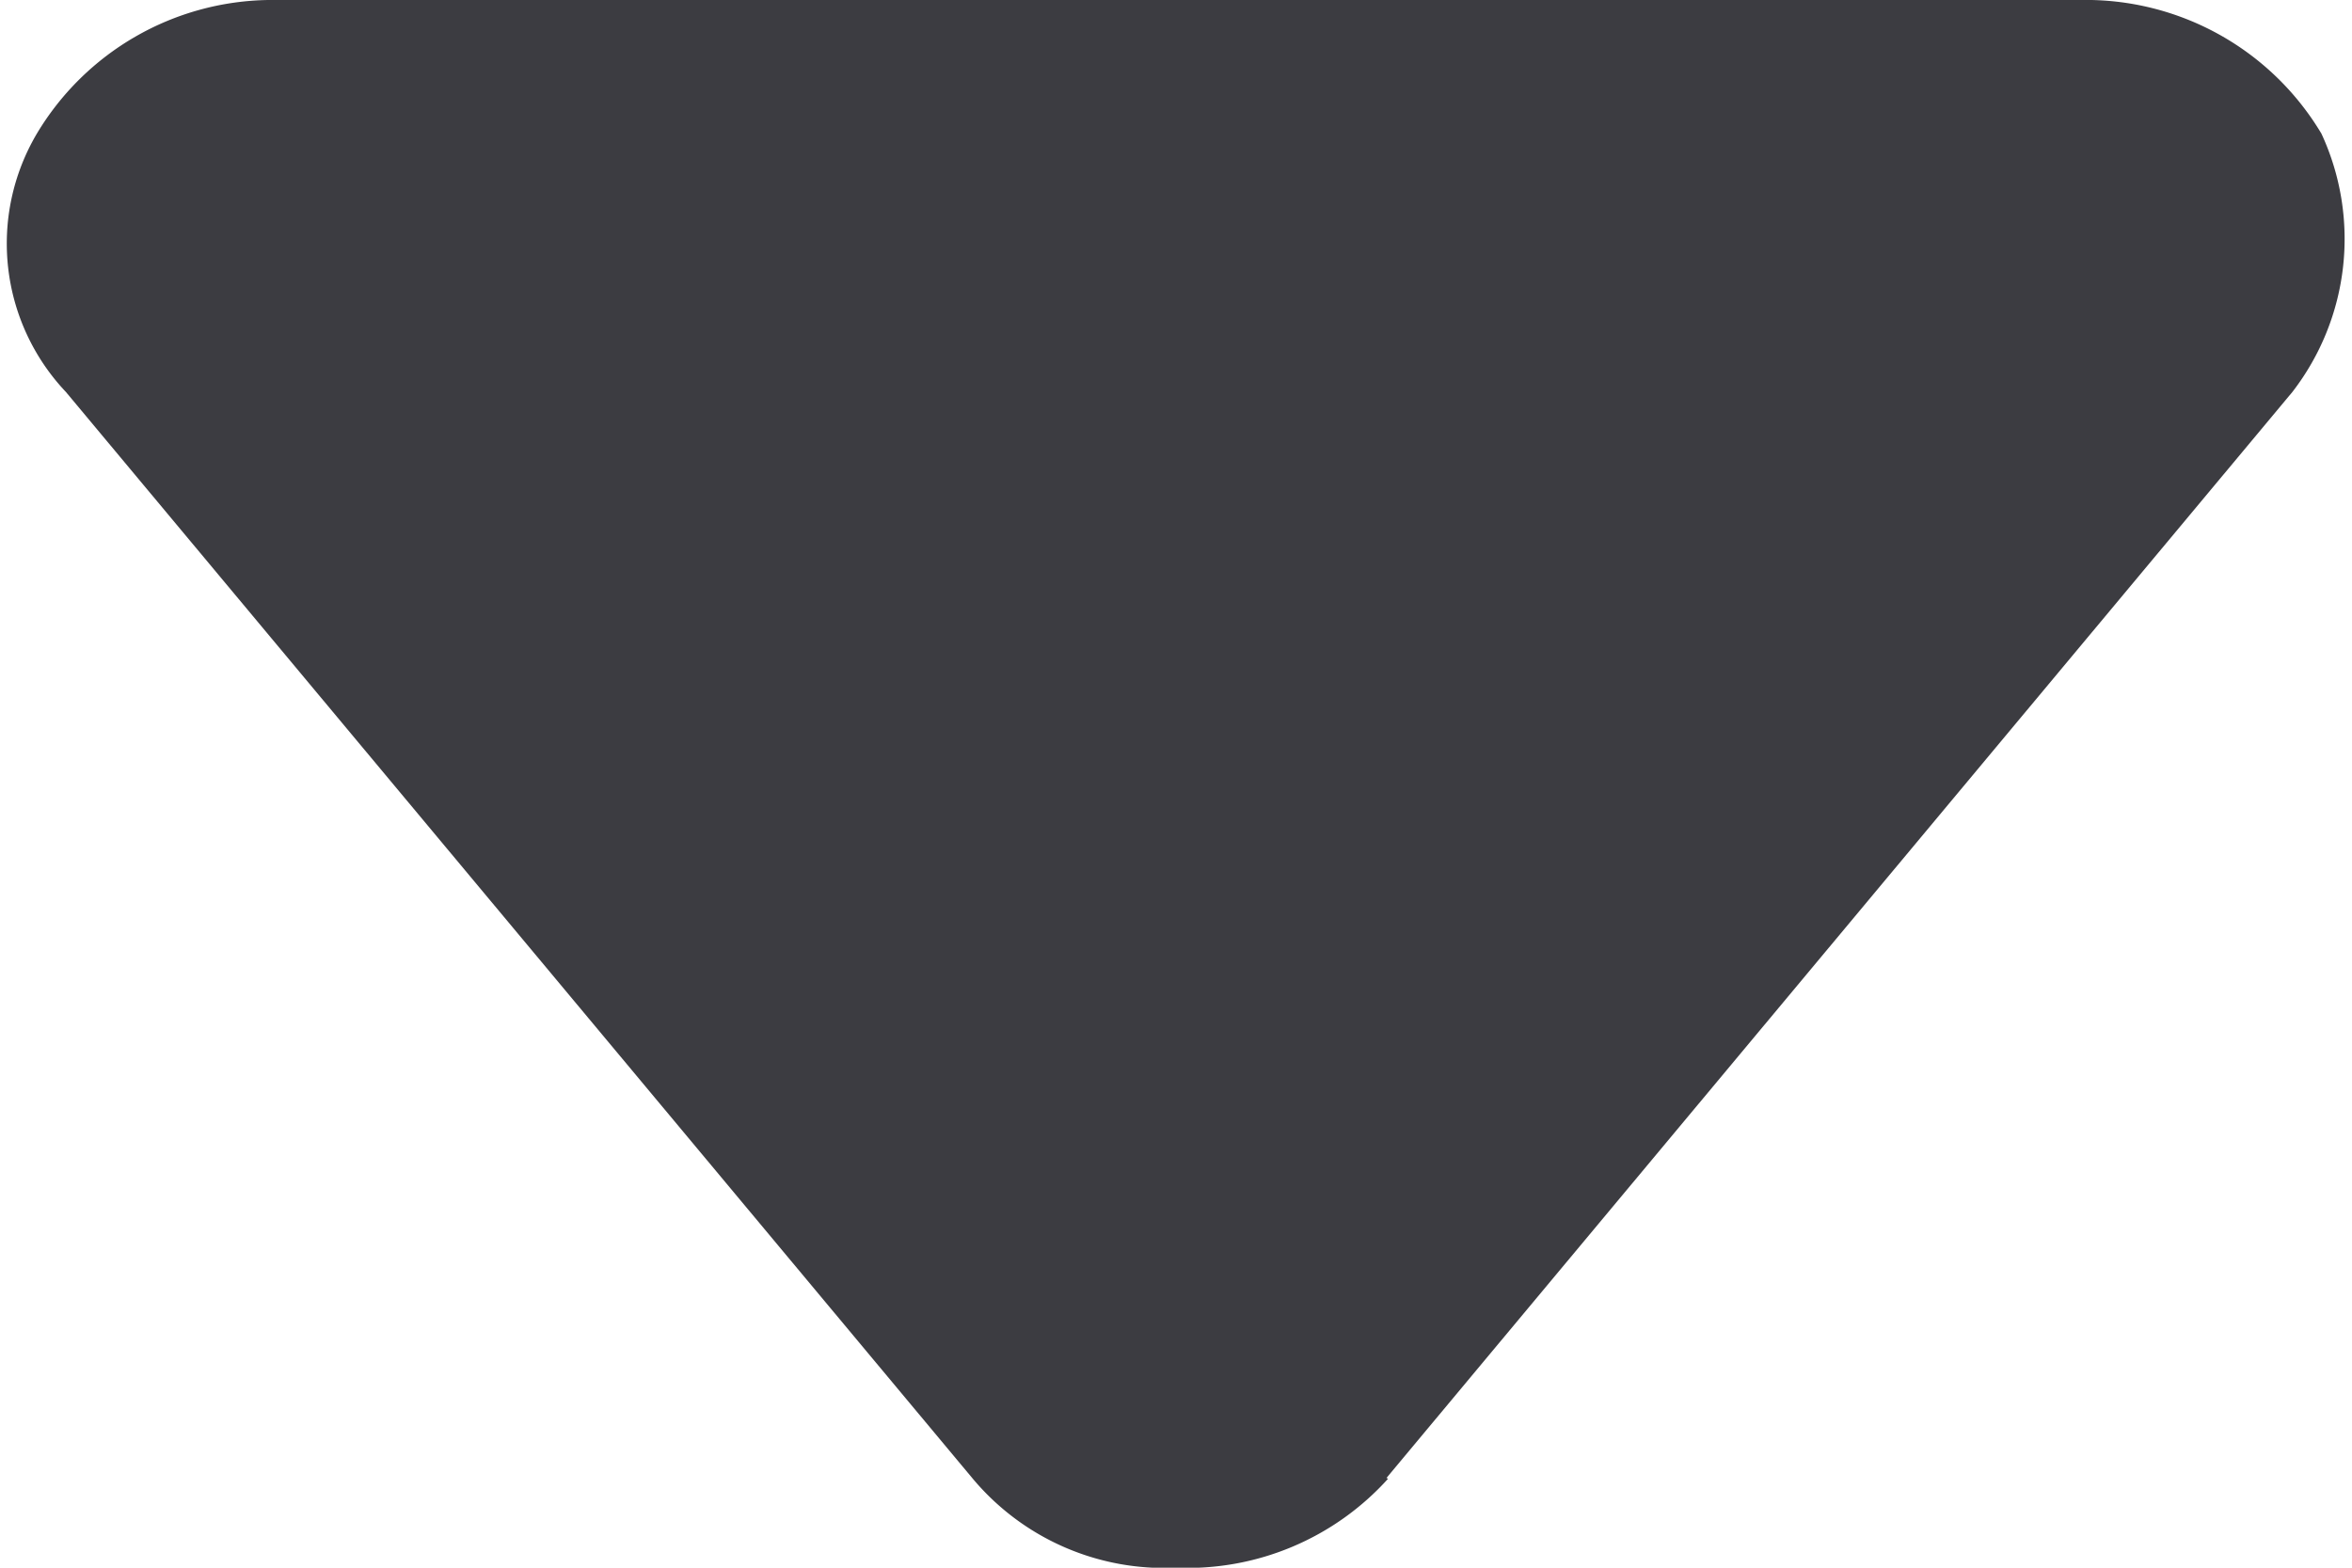 <svg xmlns="http://www.w3.org/2000/svg" width="6" height="4" viewBox="0 0 6 4">
<defs>
    <style>
      .cls-1 {
        fill: #3c3c41;
        fill-rule: evenodd;
      }
    </style>
  </defs>
  <path id="arrow" class="cls-1" d="M603.537,72.771L605.848,70a0.639,0.639,0,0,0,.074-0.659A0.7,0.7,0,0,0,605.307,69h-4.622a0.7,0.7,0,0,0-.591.341,0.551,0.551,0,0,0,.074.659l2.312,2.771A0.637,0.637,0,0,0,603,73a0.689,0.689,0,0,0,.541-0.227h0Z" transform="translate(-600 -69)"/>
</svg>
